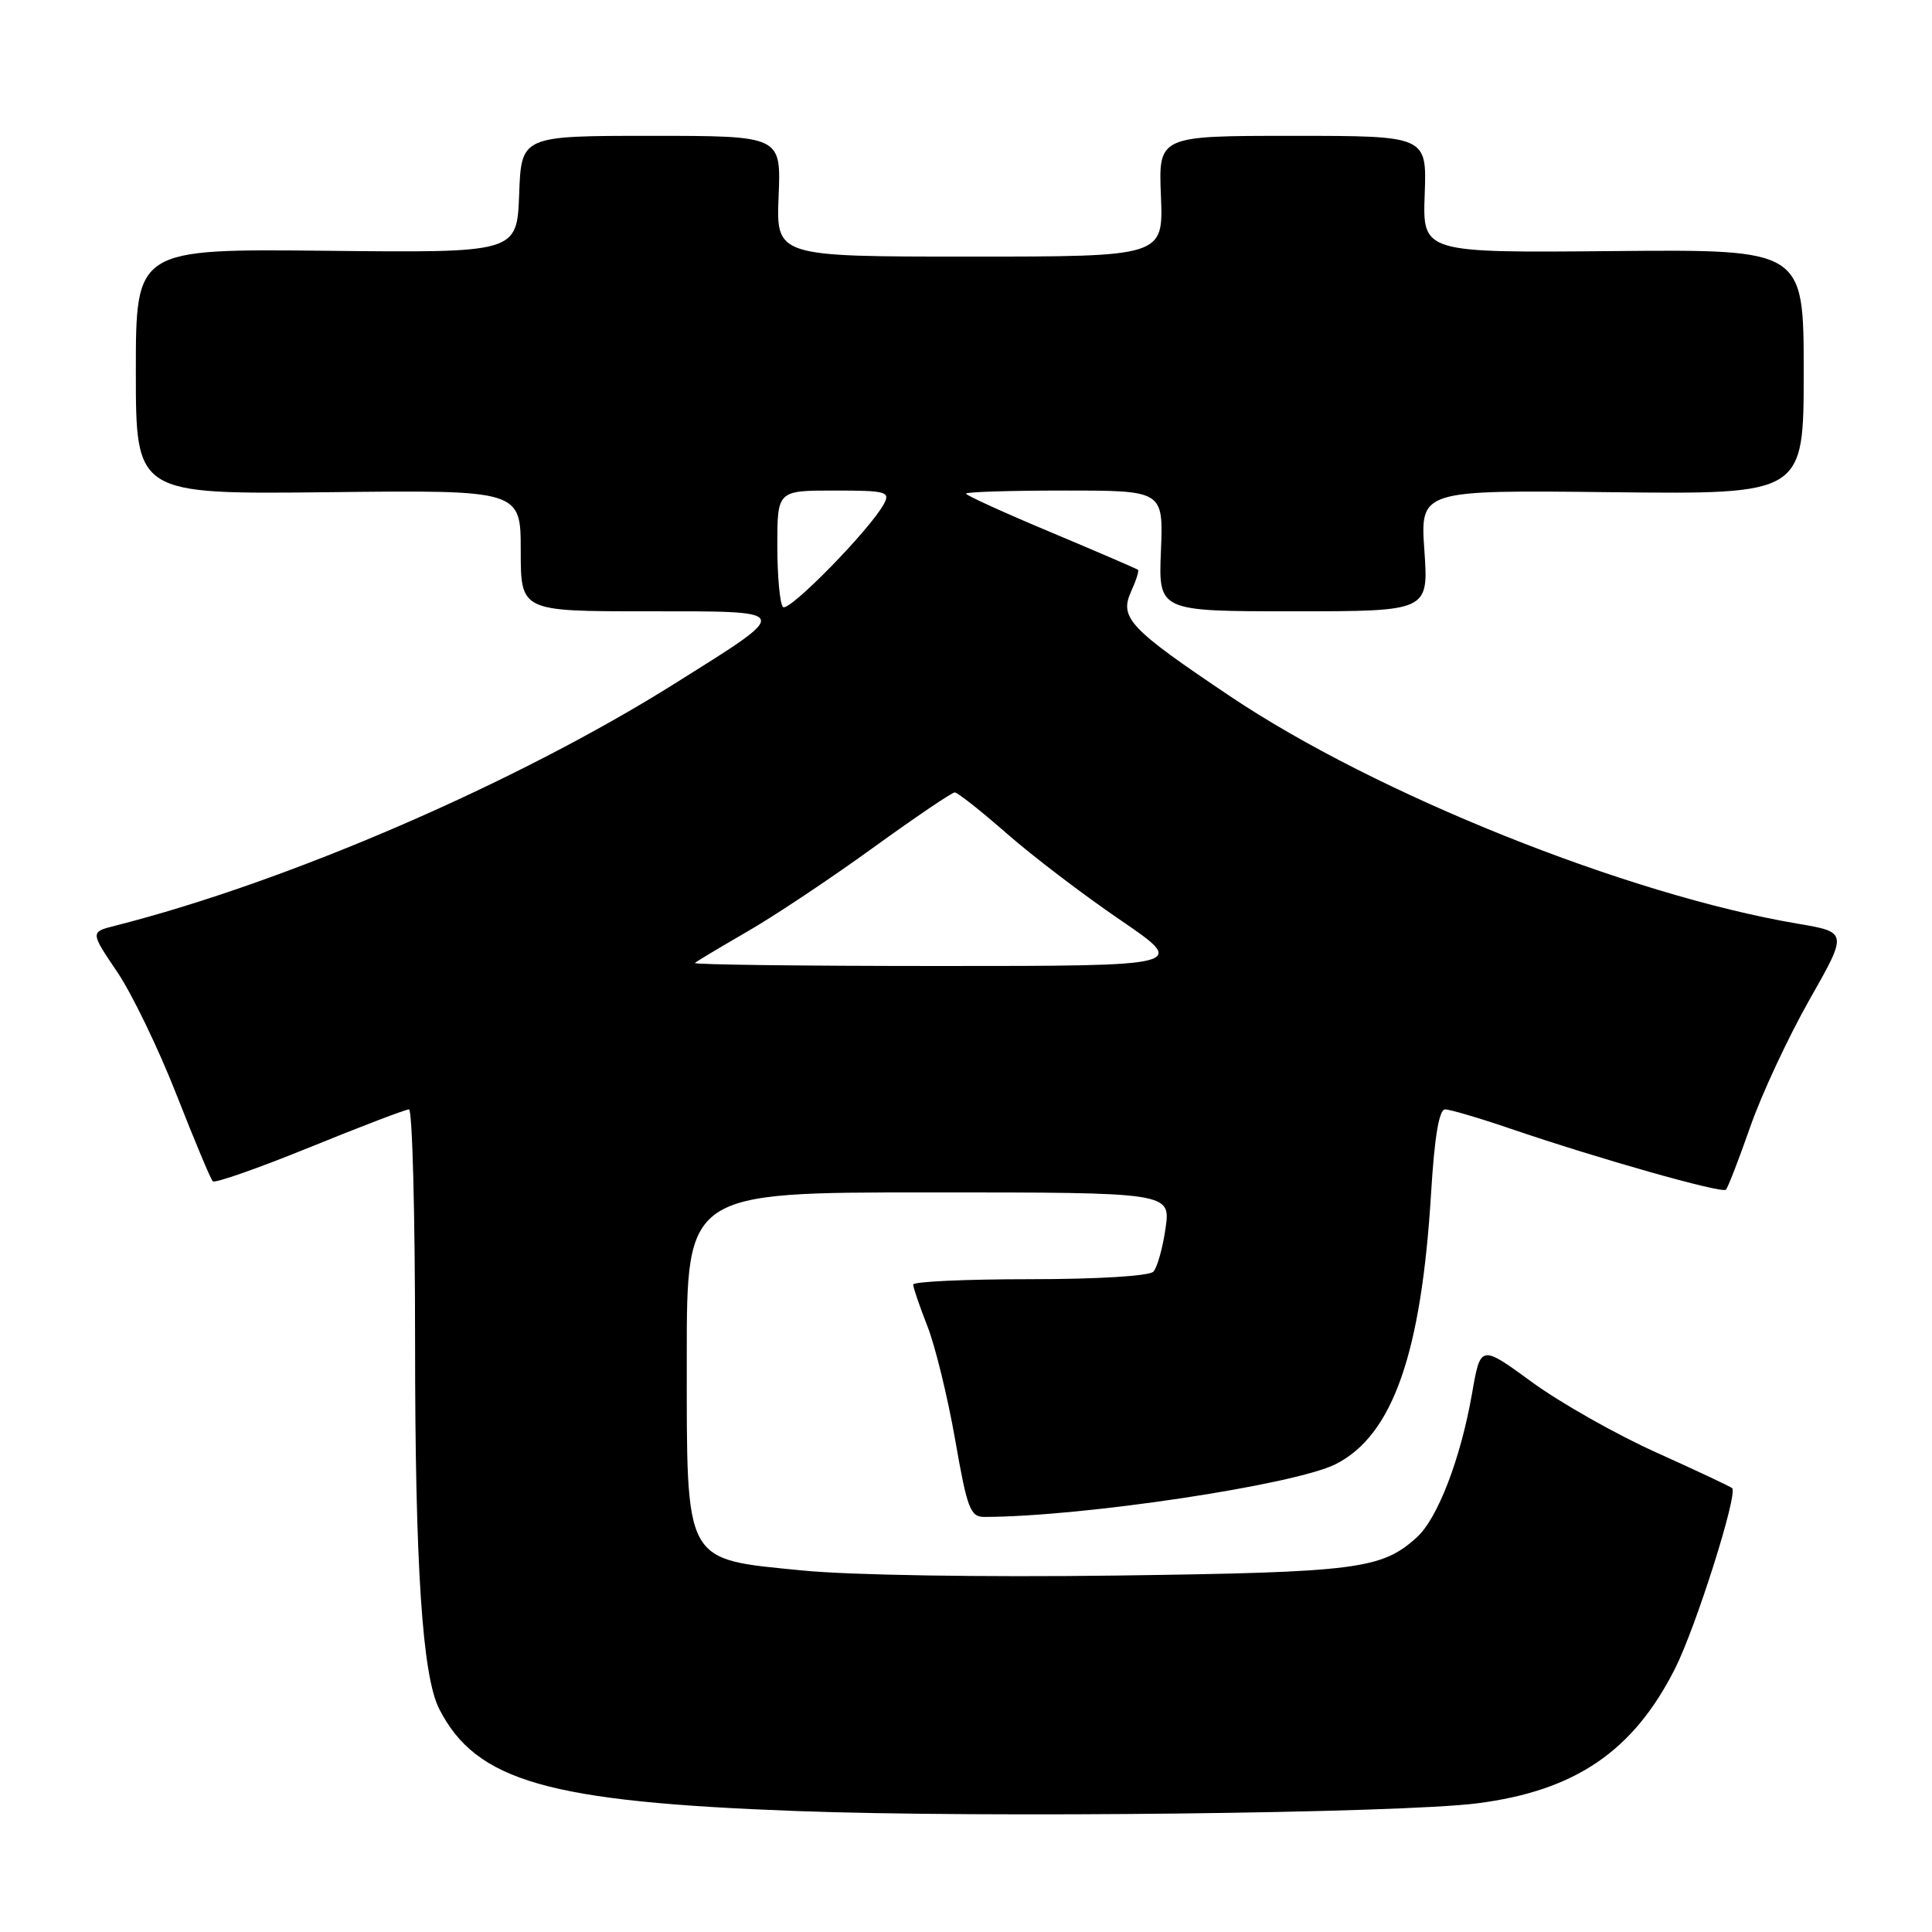 <?xml version="1.0" encoding="UTF-8" standalone="no"?>
<!DOCTYPE svg PUBLIC "-//W3C//DTD SVG 1.1//EN" "http://www.w3.org/Graphics/SVG/1.1/DTD/svg11.dtd" >
<svg xmlns="http://www.w3.org/2000/svg" xmlns:xlink="http://www.w3.org/1999/xlink" version="1.1" viewBox="0 0 256 256">
 <g >
 <path fill="currentColor"
d=" M 195.74 238.95 C 208.73 237.29 216.42 232.05 221.95 221.10 C 224.72 215.61 230.30 197.97 229.52 197.19 C 229.32 196.99 224.81 194.87 219.49 192.47 C 214.17 190.08 206.75 185.88 203.00 183.14 C 196.18 178.16 196.18 178.16 195.05 184.66 C 193.55 193.26 190.50 201.20 187.74 203.70 C 183.05 207.94 179.86 208.34 147.86 208.77 C 130.07 209.00 112.67 208.72 106.36 208.10 C 90.47 206.52 91.01 207.51 91.00 179.75 C 91.00 158.00 91.00 158.00 123.06 158.00 C 155.12 158.00 155.12 158.00 154.44 162.75 C 154.07 165.36 153.34 167.95 152.83 168.50 C 152.28 169.08 145.45 169.50 136.45 169.50 C 127.95 169.50 121.00 169.82 121.00 170.21 C 121.00 170.61 121.85 173.08 122.88 175.71 C 123.92 178.35 125.57 185.11 126.56 190.75 C 128.15 199.89 128.57 201.00 130.42 201.00 C 143.46 200.98 171.63 196.74 177.02 193.99 C 184.55 190.15 188.34 179.35 189.63 158.03 C 190.08 150.63 190.69 147.00 191.48 147.00 C 192.12 147.00 195.99 148.14 200.07 149.53 C 211.75 153.52 228.16 158.17 228.69 157.64 C 228.96 157.37 230.40 153.64 231.91 149.33 C 233.41 145.02 236.94 137.46 239.74 132.51 C 244.85 123.52 244.85 123.52 238.18 122.39 C 215.61 118.56 182.30 105.22 163.00 92.26 C 149.65 83.30 148.29 81.86 149.88 78.37 C 150.54 76.92 150.95 75.63 150.79 75.50 C 150.63 75.37 145.44 73.13 139.25 70.53 C 133.06 67.94 128.00 65.63 128.00 65.41 C 128.00 65.18 133.88 65.00 141.08 65.00 C 154.15 65.00 154.15 65.00 153.83 73.00 C 153.50 81.00 153.50 81.00 171.39 81.00 C 189.29 81.00 189.29 81.00 188.74 72.97 C 188.18 64.93 188.18 64.93 213.59 65.22 C 239.00 65.50 239.00 65.50 239.00 49.27 C 239.00 33.04 239.00 33.04 213.75 33.27 C 188.50 33.50 188.50 33.50 188.78 25.75 C 189.06 18.00 189.06 18.00 171.28 18.00 C 153.50 18.00 153.50 18.00 153.83 26.00 C 154.15 34.00 154.15 34.00 128.50 34.00 C 102.85 34.00 102.85 34.00 103.17 26.00 C 103.50 18.00 103.50 18.00 86.29 18.00 C 69.08 18.00 69.08 18.00 68.79 25.75 C 68.50 33.50 68.50 33.50 43.25 33.23 C 18.00 32.97 18.00 32.97 18.00 49.23 C 18.00 65.50 18.00 65.50 43.50 65.22 C 69.00 64.93 69.00 64.93 69.00 72.97 C 69.00 81.00 69.00 81.00 85.72 81.00 C 105.25 81.00 105.14 80.70 89.50 90.52 C 68.48 103.73 38.16 116.85 15.23 122.67 C 11.96 123.50 11.96 123.50 15.52 128.77 C 17.48 131.66 21.01 138.98 23.38 145.03 C 25.75 151.07 27.91 156.25 28.20 156.53 C 28.48 156.81 34.26 154.78 41.05 152.02 C 47.83 149.26 53.74 147.00 54.19 147.00 C 54.64 147.00 55.00 160.92 55.00 177.93 C 55.00 207.55 55.96 222.10 58.21 226.47 C 63.12 236.04 72.62 238.75 105.50 239.97 C 130.25 240.90 185.39 240.27 195.74 238.95 Z  M 92.08 127.60 C 92.31 127.38 95.42 125.52 99.00 123.45 C 102.58 121.39 110.07 116.40 115.66 112.35 C 121.25 108.31 126.13 105.00 126.51 105.00 C 126.88 105.00 129.96 107.43 133.35 110.40 C 136.73 113.37 143.52 118.55 148.44 121.90 C 157.37 128.00 157.37 128.00 124.52 128.00 C 106.45 128.00 91.85 127.82 92.08 127.60 Z  M 103.75 80.43 C 103.34 80.01 103.00 76.37 103.00 72.33 C 103.00 65.00 103.00 65.00 110.54 65.00 C 117.43 65.00 117.99 65.15 117.13 66.76 C 115.33 70.13 104.50 81.19 103.75 80.43 Z "/>
</g>
</svg>
